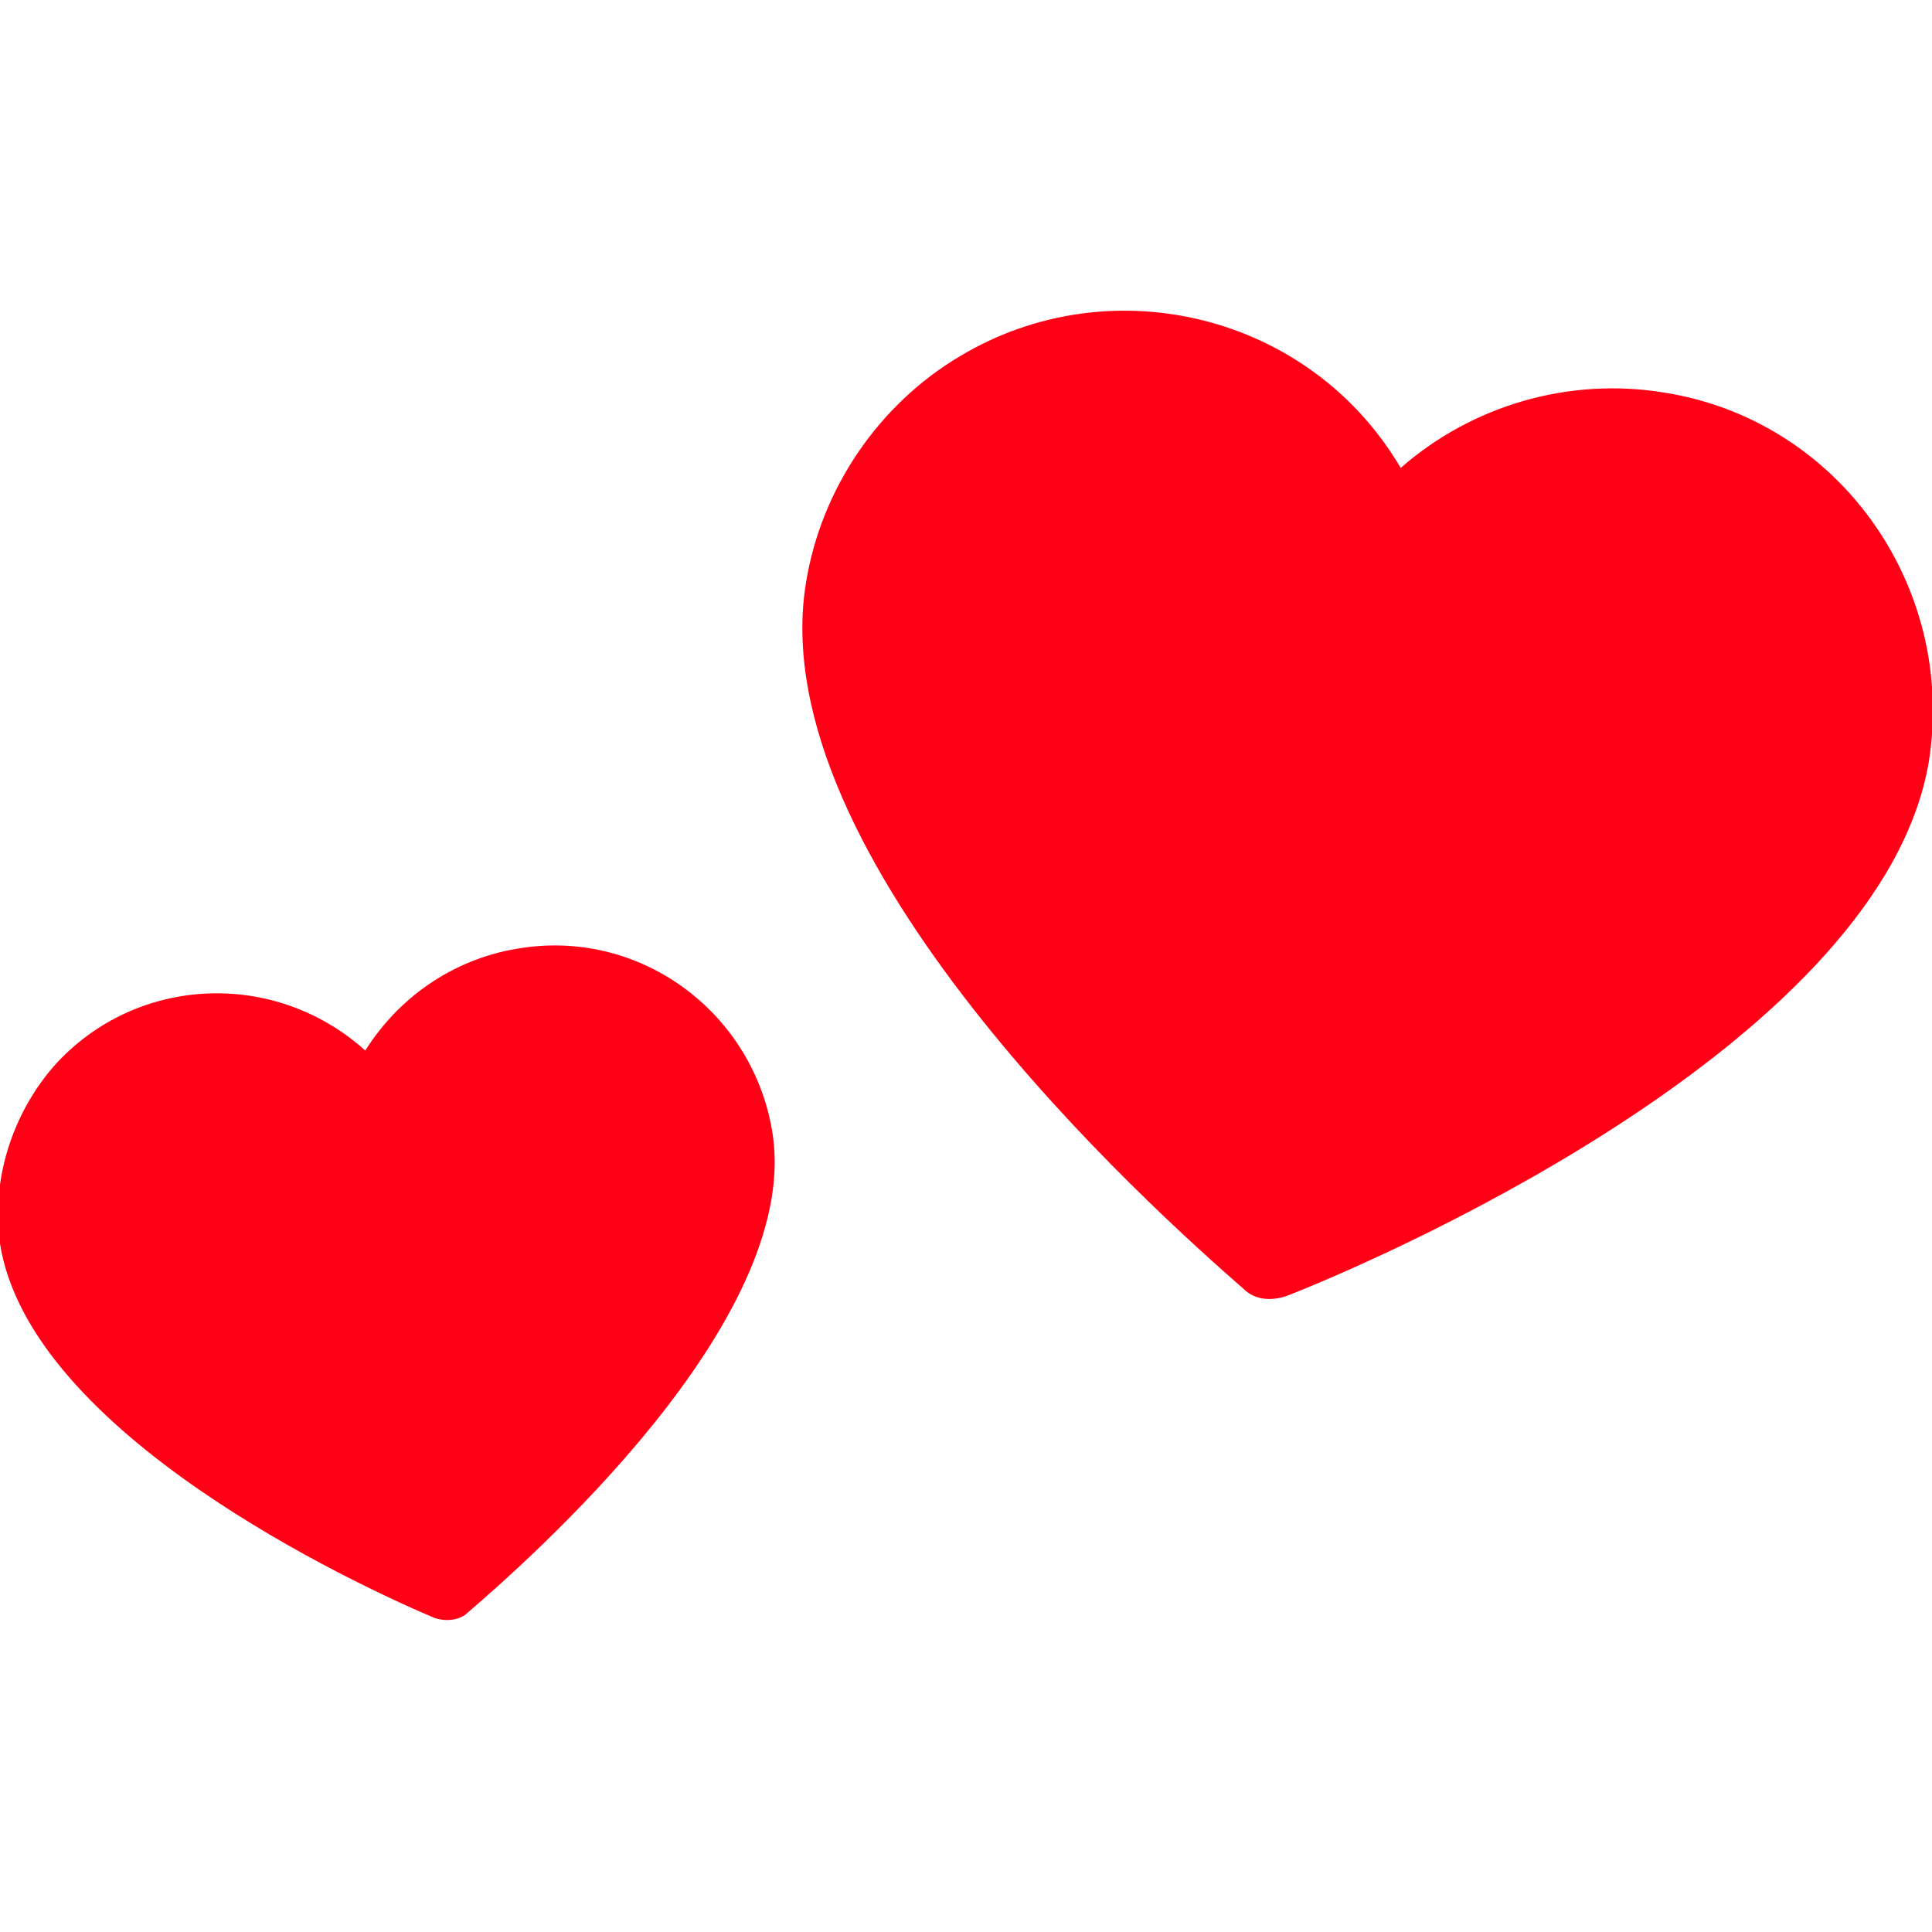 <?xml version="1.0" encoding="utf-8"?>
<!-- Generator: Adobe Illustrator 19.2.0, SVG Export Plug-In . SVG Version: 6.00 Build 0)  -->
<svg version="1.1" id="Layer_1" xmlns="http://www.w3.org/2000/svg" xmlns:xlink="http://www.w3.org/1999/xlink" x="0px" y="0px"
	 viewBox="0 0 64 64" enable-background="new 0 0 64 64" xml:space="preserve">
<g>
	<g>
		<g>
			<g id="logo_18_" transform="translate(0 0)">
				<g>
					<path id="Path_241_18_" fill="#FF0016" d="M63.9,25.2c0.9-5.8-3-11.3-8.8-12.2c-3.1-0.5-6.3,0.4-8.7,2.5
						c-3-5.1-9.6-6.7-14.6-3.7c-2.7,1.6-4.6,4.4-5.1,7.5C25.2,28.4,38.1,40,41.2,42.7c0.4,0.4,1,0.4,1.5,0.2
						C46.5,41.4,62.4,34.3,63.9,25.2z"/>
				</g>
			</g>
			<g id="logo_17_" transform="translate(0 0)">
				<g>
					<path id="Path_241_17_" fill="#FF0016" d="M25.6,37.6c-0.6-4-4.3-6.8-8.3-6.2c-2.1,0.3-4,1.5-5.2,3.4c-3-2.7-7.6-2.5-10.3,0.5
						c-1.4,1.6-2.1,3.8-1.8,5.9C1,47.5,11.8,52.5,14.4,53.6c0.3,0.1,0.7,0.1,1-0.1C17.5,51.7,26.5,43.8,25.6,37.6z"/>
				</g>
			</g>
		</g>
	</g>
</g>
</svg>
